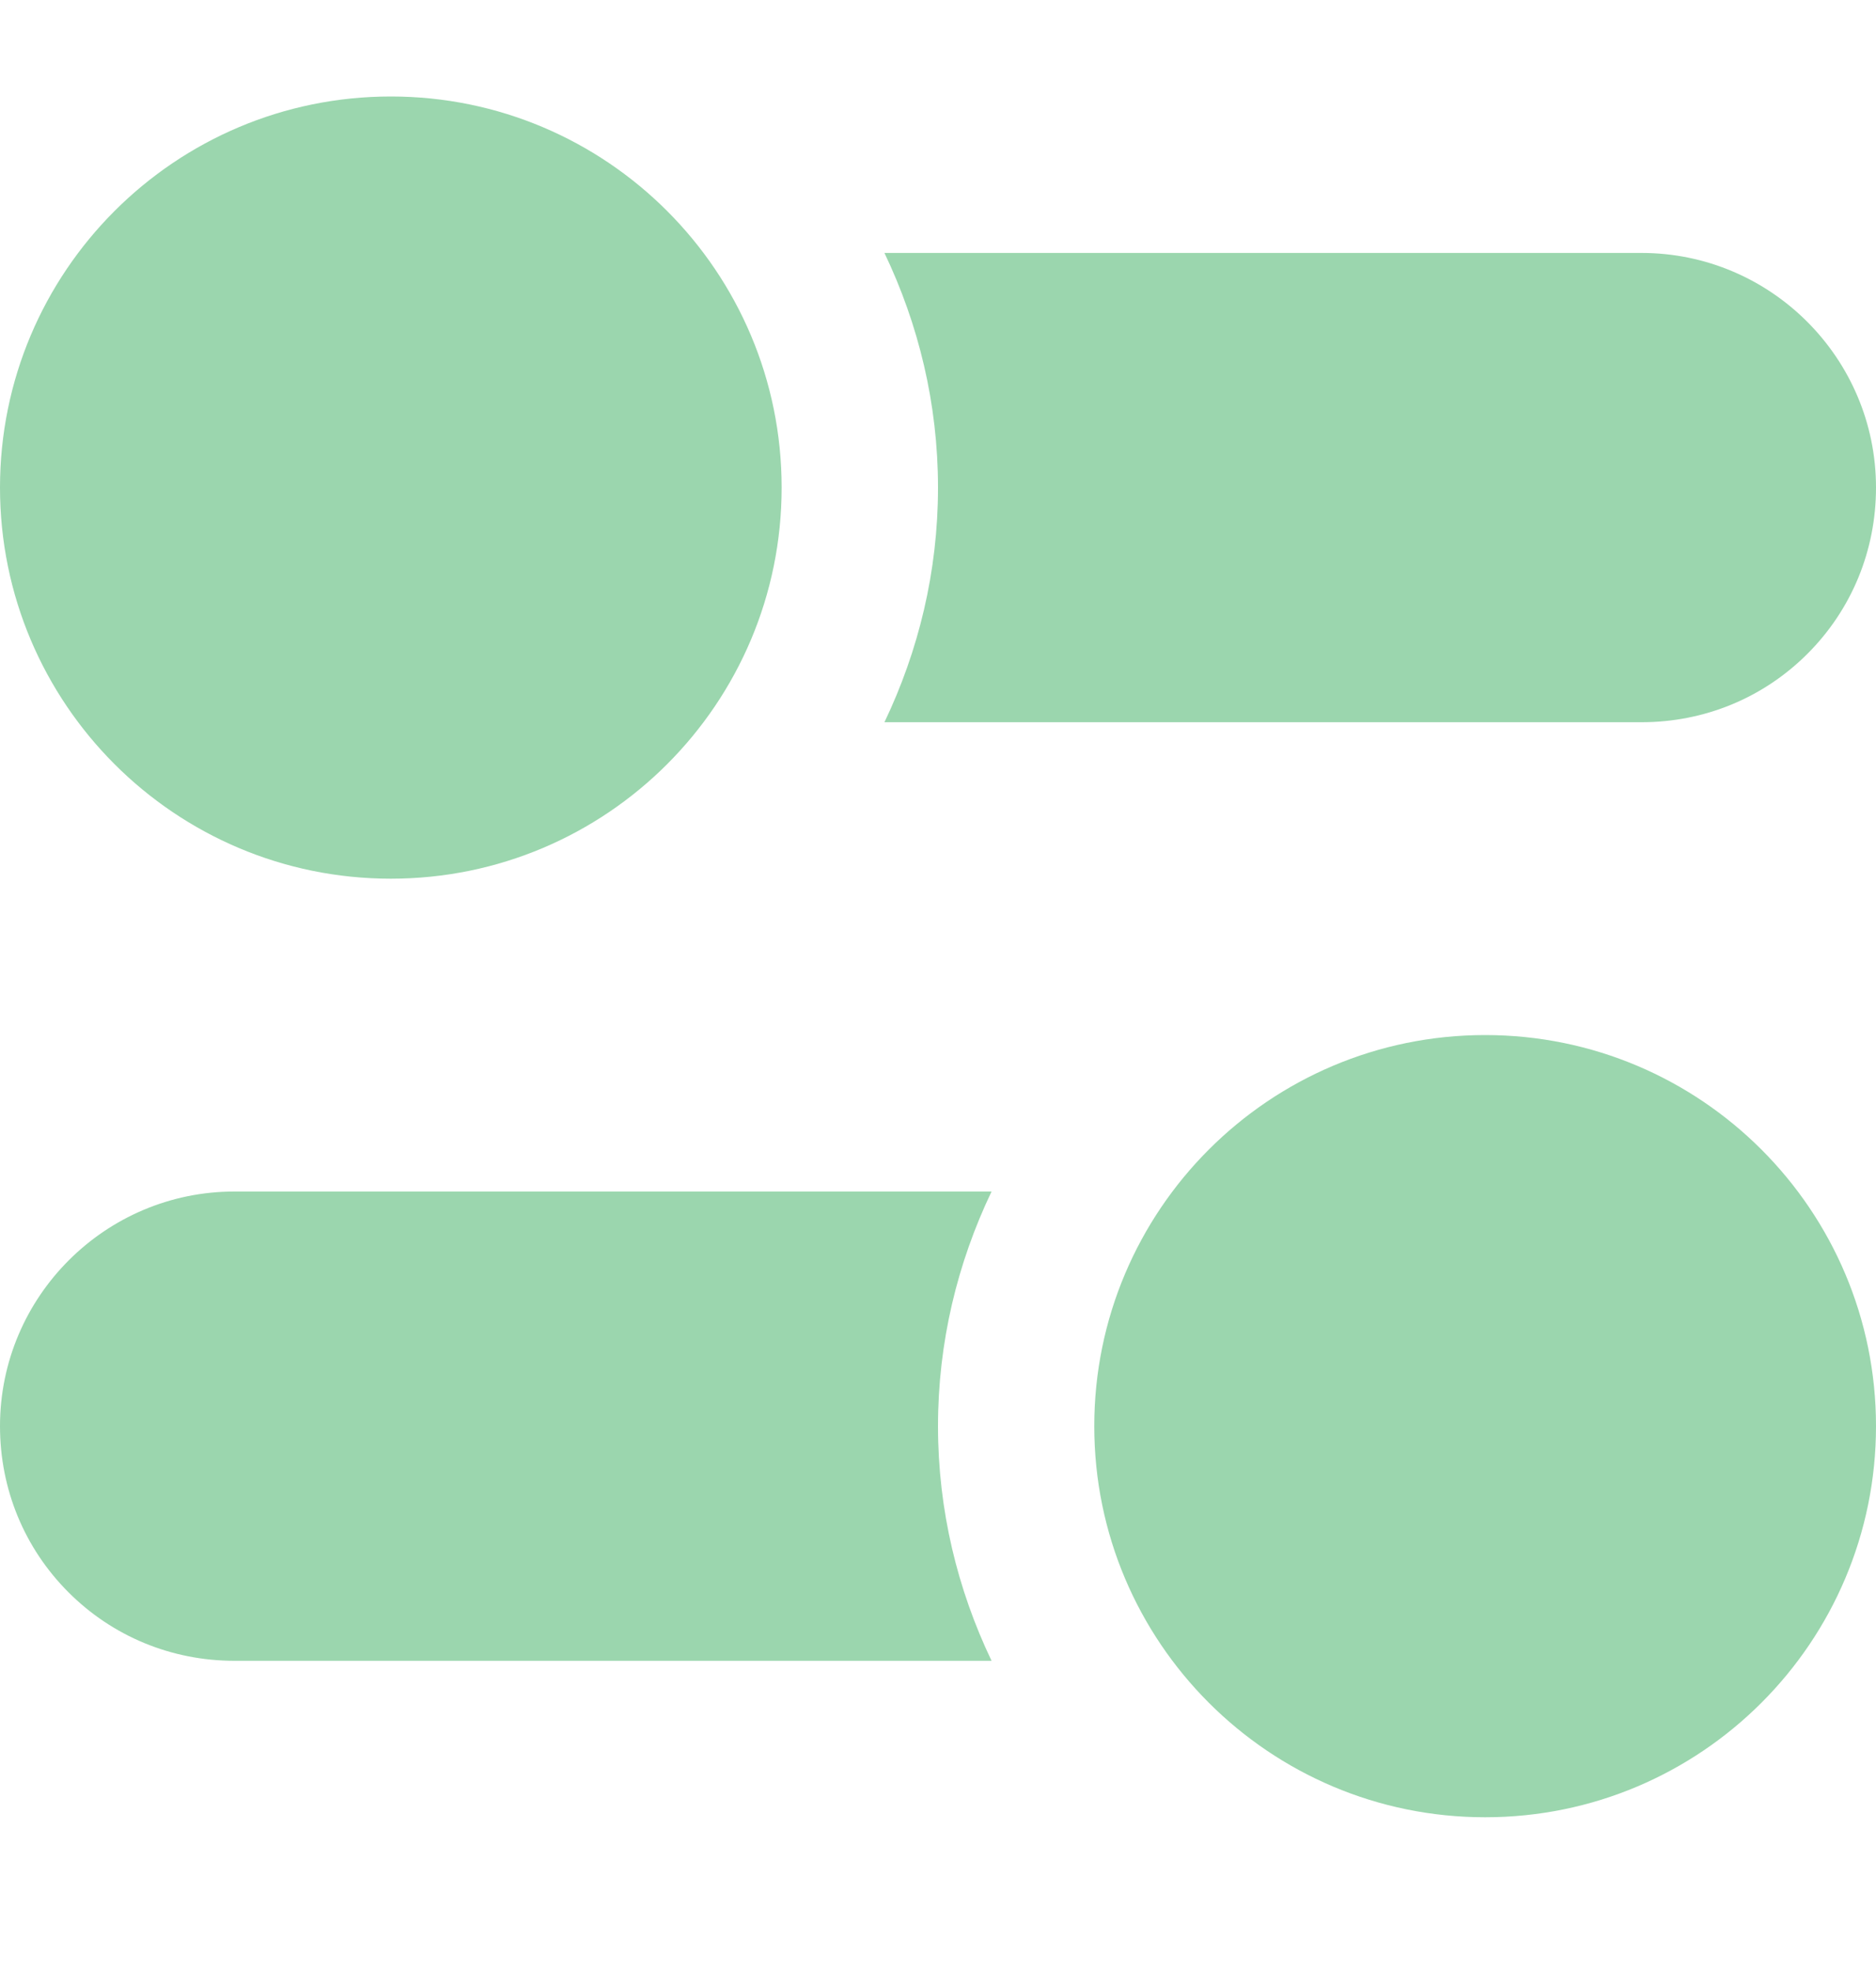 <svg width="20" height="21" viewBox="0 0 20 21" fill="none" xmlns="http://www.w3.org/2000/svg">
<g clip-path="url(#clip0)">
<path d="M17.5 2.695H9.429C9.792 3.454 10 4.299 10 5.195C10 6.091 9.792 6.936 9.429 7.695H17.5C18.17 7.695 18.799 7.436 19.27 6.965C19.741 6.494 20 5.865 20 5.195C20 3.817 18.878 2.695 17.5 2.695Z" fill="#9BD6AE"/>
<path d="M8.333 5.195C8.333 7.496 6.468 9.362 4.167 9.362C1.866 9.362 0 7.496 0 5.195C0 2.894 1.866 1.028 4.167 1.028C6.468 1.028 8.333 2.894 8.333 5.195Z" fill="#9BD6AE"/>
<path d="M10 15.195C10 14.299 10.208 13.454 10.571 12.695H2.5C1.122 12.695 0 13.816 0 15.195C0 15.865 0.259 16.494 0.73 16.965C1.201 17.436 1.83 17.695 2.5 17.695H10.571C10.208 16.936 10 16.091 10 15.195Z" fill="#9BD6AE"/>
<path d="M20 15.195C20 17.496 18.134 19.362 15.833 19.362C13.532 19.362 11.666 17.496 11.666 15.195C11.666 12.894 13.532 11.028 15.833 11.028C18.134 11.028 20 12.894 20 15.195Z" fill="#9BD6AE"/>
</g>
<defs>
<clipPath id="clip0">
<rect width="20" height="20" fill="white" transform="translate(0 0.208)"/>
</clipPath>
</defs>
</svg>
